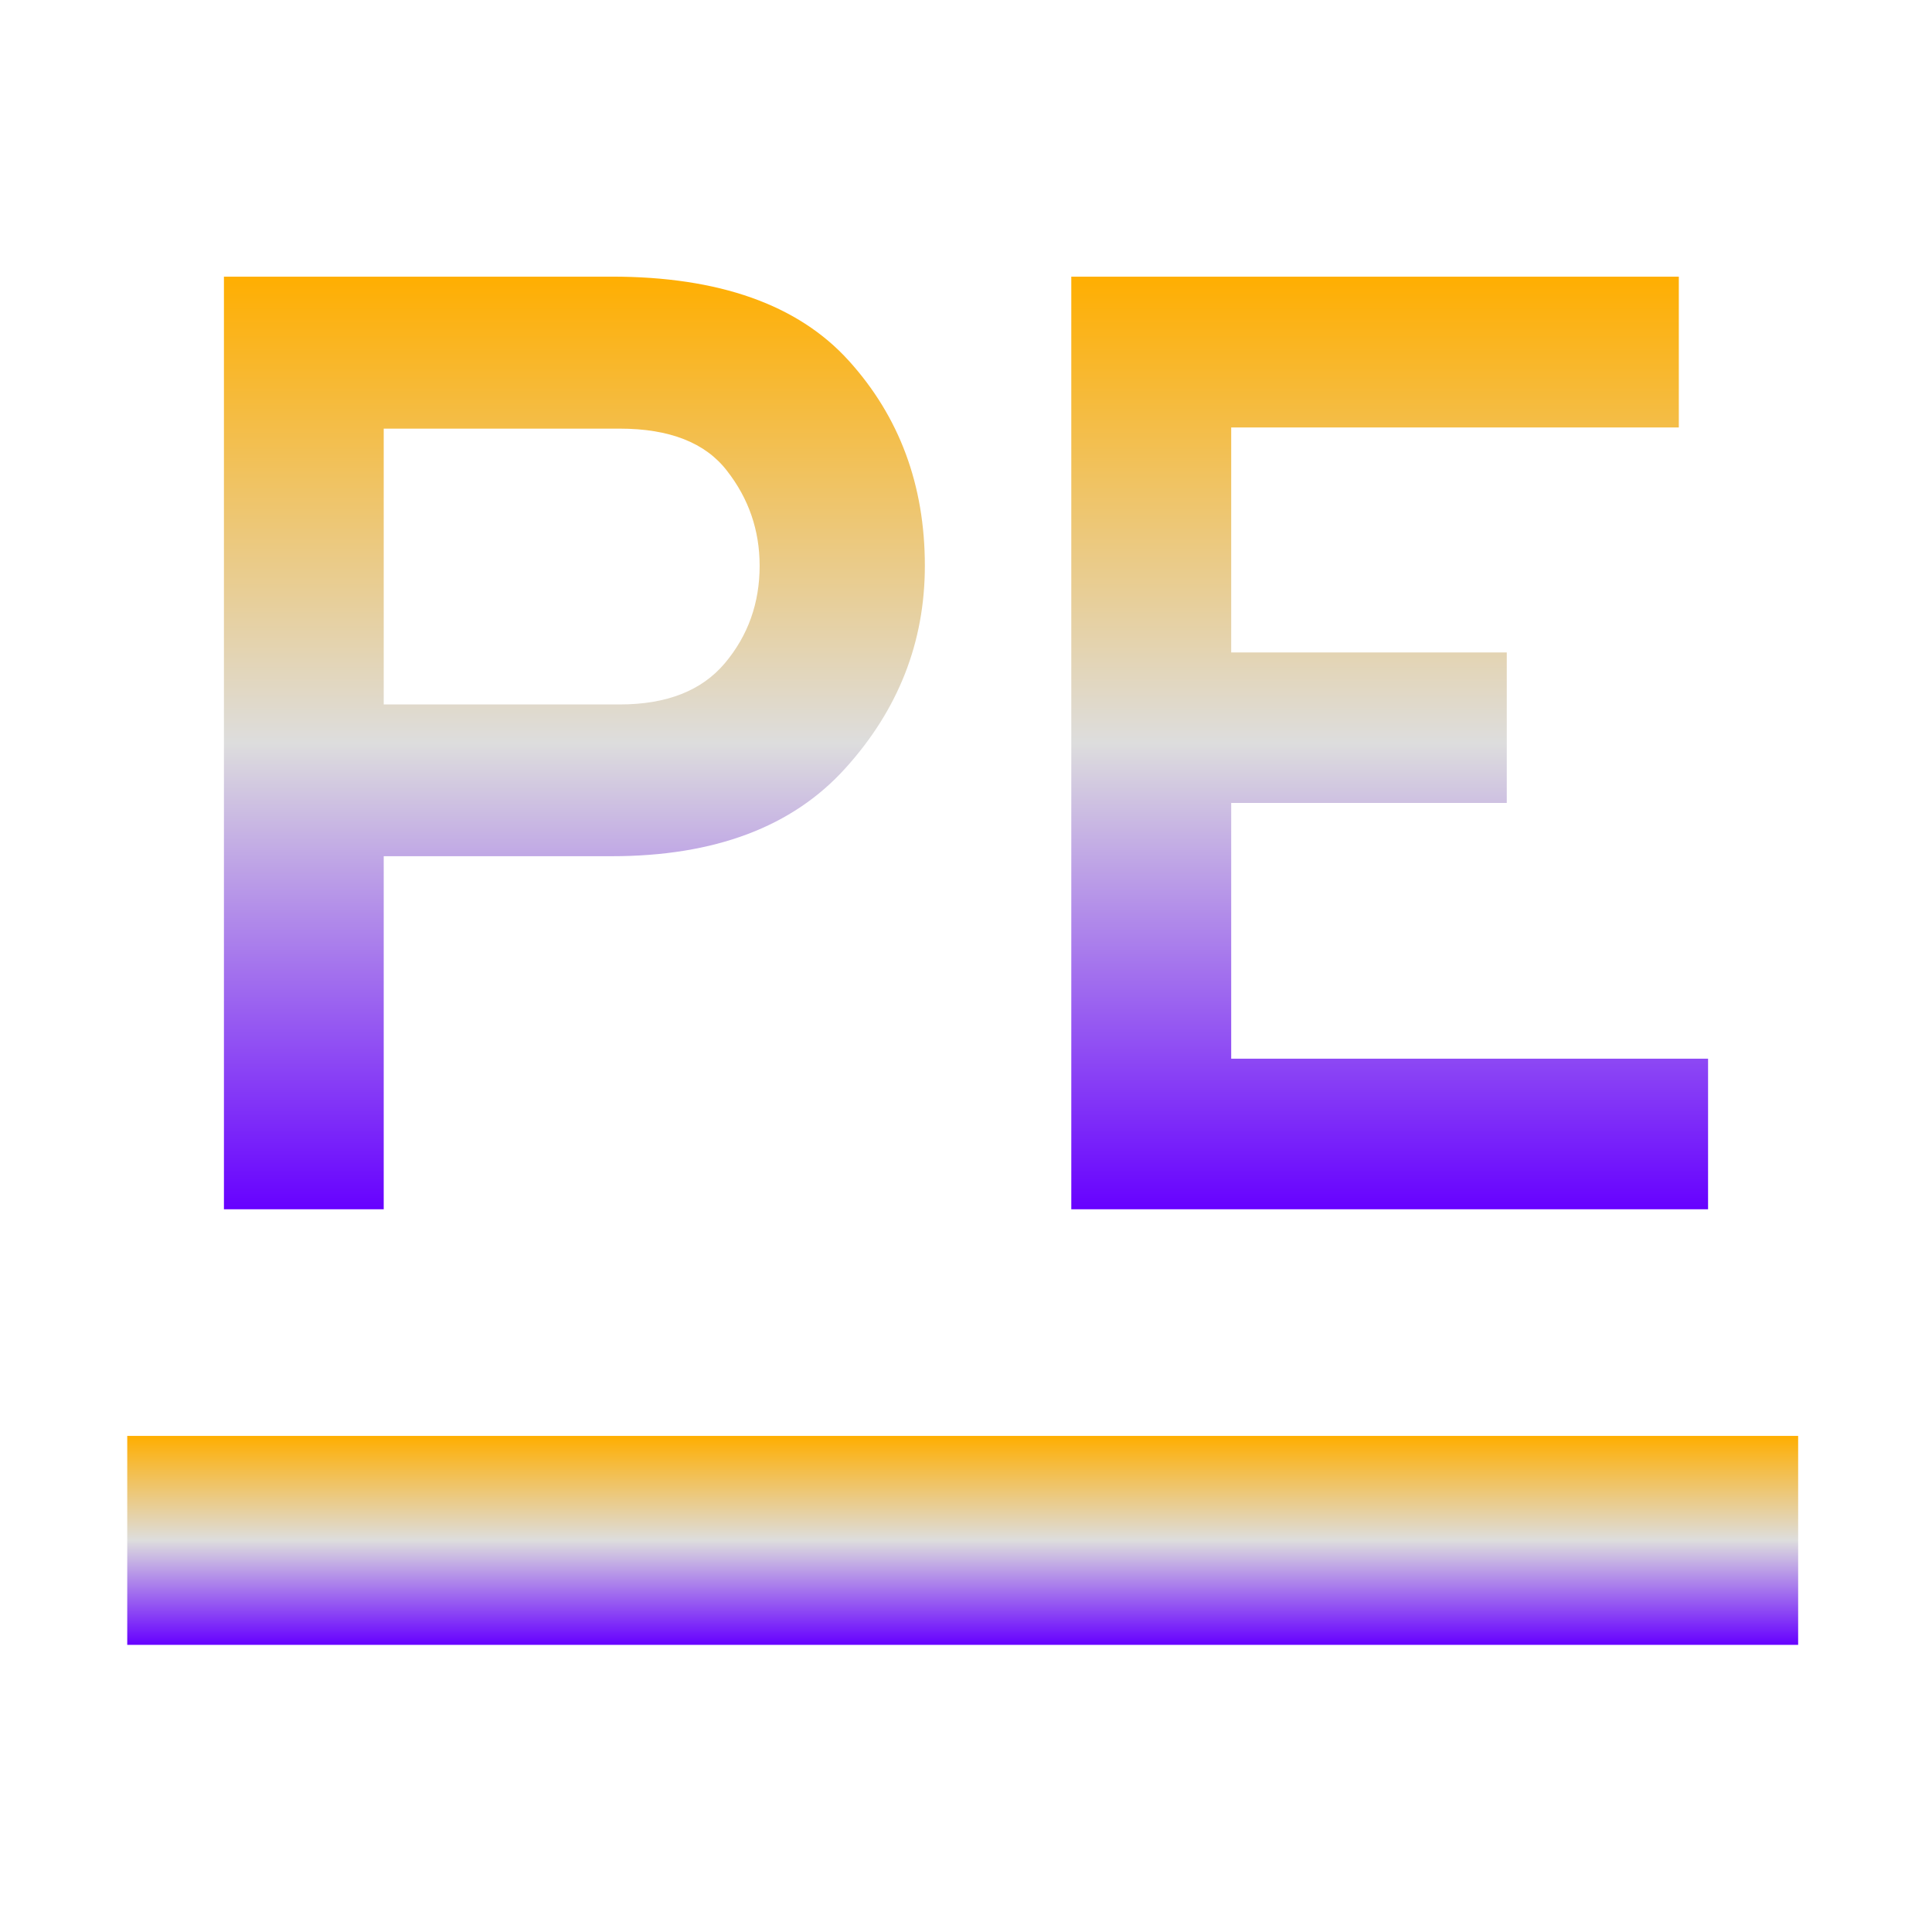 <svg xmlns="http://www.w3.org/2000/svg" xmlns:xlink="http://www.w3.org/1999/xlink" width="64px" height="64px" viewBox="0 0 64 64" version="1.1">
<defs>
<linearGradient id="linear0" gradientUnits="userSpaceOnUse" x1="0" y1="0" x2="0" y2="1" gradientTransform="matrix(55.351,0,0,6.919,4.216,47.568)">
<stop offset="0" style="stop-color:#ffae00;stop-opacity:1;"/>
<stop offset="0.5" style="stop-color:#dddddd;stop-opacity:1;"/>
<stop offset="1" style="stop-color:#6600ff;stop-opacity:1;"/>
</linearGradient>
<linearGradient id="linear1" gradientUnits="userSpaceOnUse" x1="0" y1="0" x2="0" y2="1" gradientTransform="matrix(49.162,0,0,30.892,7.419,9.167)">
<stop offset="0" style="stop-color:#ffae00;stop-opacity:1;"/>
<stop offset="0.5" style="stop-color:#dddddd;stop-opacity:1;"/>
<stop offset="1" style="stop-color:#6600ff;stop-opacity:1;"/>
</linearGradient>
</defs>
<g id="surface1">
<path style=" stroke:none;fill-rule:evenodd;fill:url(#linear0);" d="M 4.215 47.566 L 59.566 47.566 L 59.566 54.488 L 4.215 54.488 Z M 4.215 47.566 "/>
<path style=" stroke:none;fill-rule:evenodd;fill:url(#linear1);" d="M 12.711 40.059 L 7.418 40.059 L 7.418 9.164 L 20.262 9.164 C 23.82 9.164 26.438 10.094 28.117 11.949 C 29.793 13.801 30.637 16.066 30.637 18.742 C 30.637 21.273 29.758 23.512 28.004 25.449 C 26.254 27.391 23.672 28.363 20.262 28.363 L 12.711 28.363 Z M 12.711 23.336 L 20.527 23.336 C 22.086 23.336 23.246 22.879 24.012 21.969 C 24.781 21.055 25.164 19.977 25.164 18.742 C 25.164 17.566 24.801 16.512 24.078 15.59 C 23.363 14.664 22.176 14.199 20.527 14.199 L 12.711 14.199 Z M 56.582 40.059 L 35.488 40.059 L 35.488 9.164 L 55.613 9.164 L 55.613 14.16 L 40.785 14.16 L 40.785 21.613 L 49.914 21.613 L 49.914 26.598 L 40.785 26.598 L 40.785 35.07 L 56.582 35.07 Z M 56.582 40.059 "/>
</g>
</svg>
